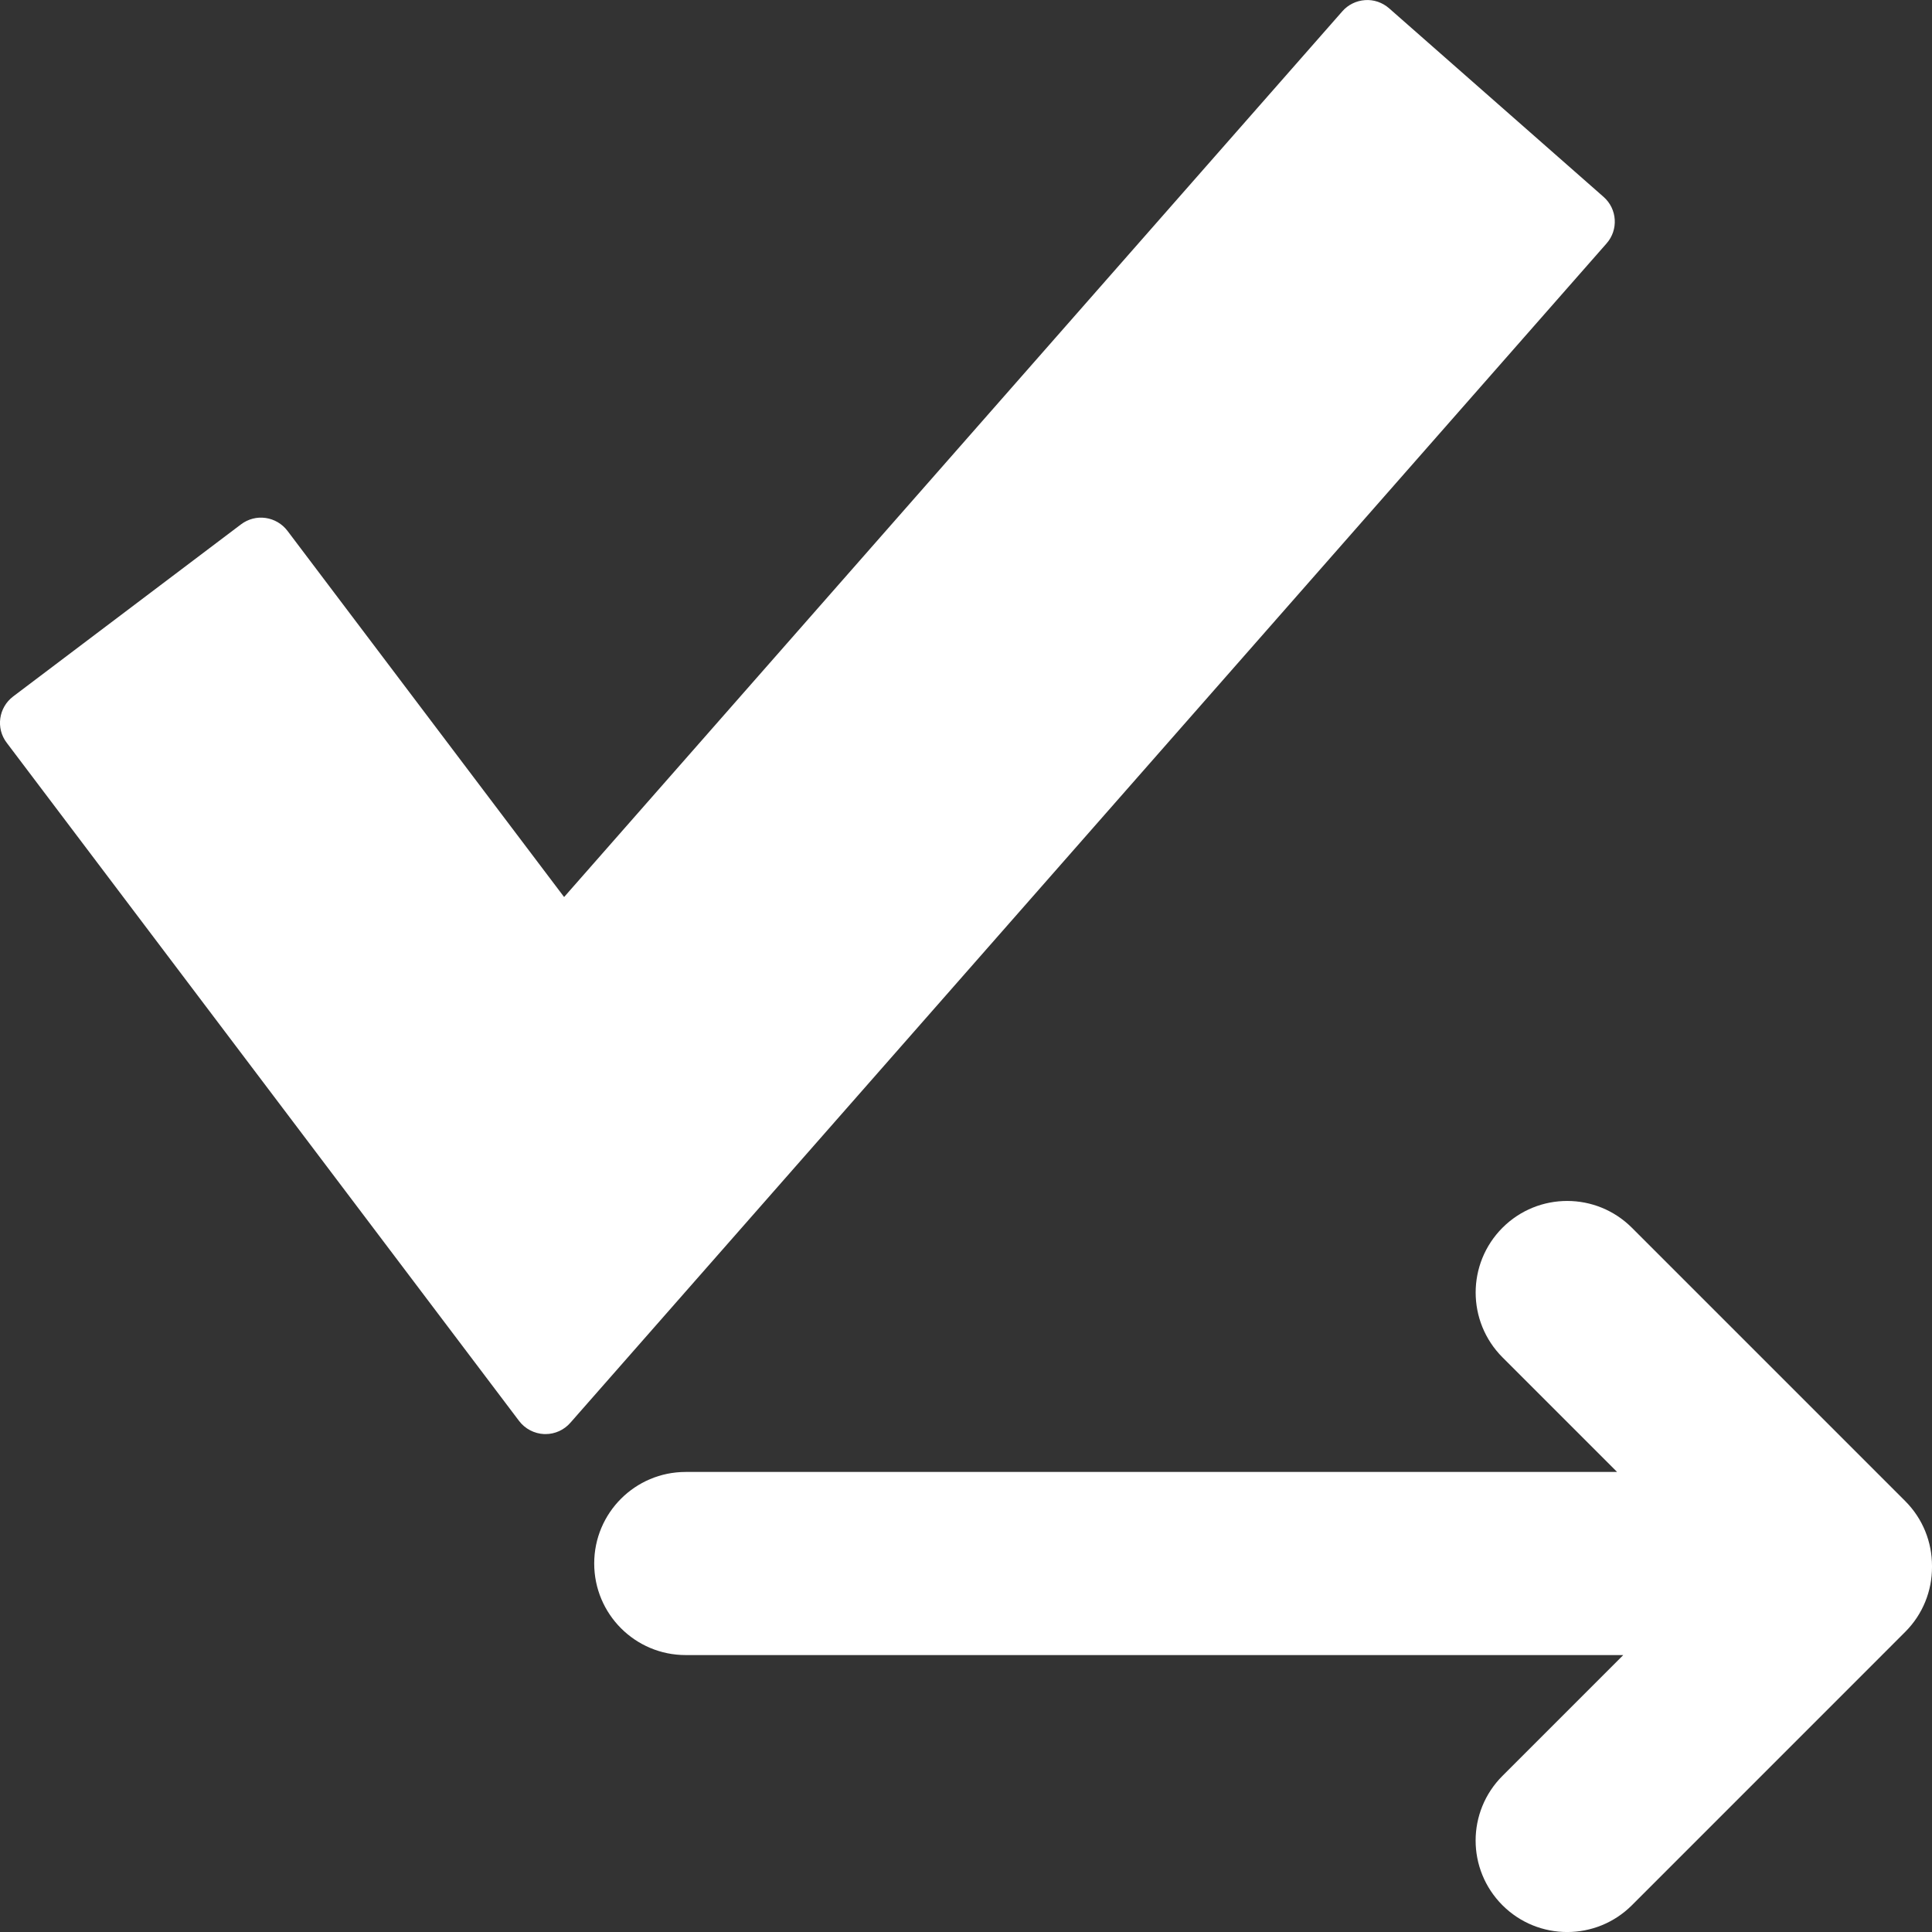 <?xml version="1.0" encoding="iso-8859-1"?>
<!-- Generator: Adobe Illustrator 22.0.1, SVG Export Plug-In . SVG Version: 6.00 Build 0)  -->
<!DOCTYPE svg PUBLIC "-//W3C//DTD SVG 1.1//EN" "http://www.w3.org/Graphics/SVG/1.1/DTD/svg11.dtd">
<svg version="1.1" id="Layer_1" xmlns="http://www.w3.org/2000/svg" xmlns:xlink="http://www.w3.org/1999/xlink" x="0px" y="0px"
	 viewBox="0 0 50 50" style="enable-background:new 0 0 50 50;" xml:space="preserve">
<rect x="0" y="0" width="50" height="50" fill="#333333" stroke="none"/>
<g>
	<g>
		<path style="fill:#FFFFFF;" d="M41.5,5.095l-5.551-4.881c-0.172-0.15-0.397-0.228-0.621-0.211c-0.228,0.015-0.44,0.12-0.588,0.289
			L14.599,23.215l-7.161-9.479c-0.138-0.18-0.34-0.299-0.564-0.331c-0.226-0.033-0.454,0.028-0.636,0.165l-5.897,4.454
			c-0.379,0.287-0.454,0.823-0.167,1.199l13.259,17.55c0.155,0.205,0.395,0.33,0.652,0.341h0.032c0.247,0,0.481-0.106,0.644-0.293
			l26.816-30.52C41.89,5.947,41.855,5.406,41.5,5.095L41.5,5.095z"/>
	</g>
</g>
<path style="fill:#FFFFFF;" d="M38.19,33.45c0,0.609,0.232,1.214,0.694,1.678l2.966,2.966H17.745c-1.307,0-2.367,1.06-2.367,2.368
	c0,1.311,1.06,2.371,2.367,2.371H42.01l-3.127,3.127c-0.462,0.463-0.694,1.068-0.694,1.673s0.232,1.211,0.694,1.674
	c0.926,0.925,2.425,0.925,3.351,0l7.072-7.073C49.769,41.771,50,41.165,50,40.56v-0.035c0-0.609-0.231-1.215-0.694-1.678
	l-7.072-7.072c-0.926-0.926-2.425-0.926-3.351,0C38.421,32.239,38.19,32.845,38.19,33.45L38.19,33.45z"/>
</svg>
